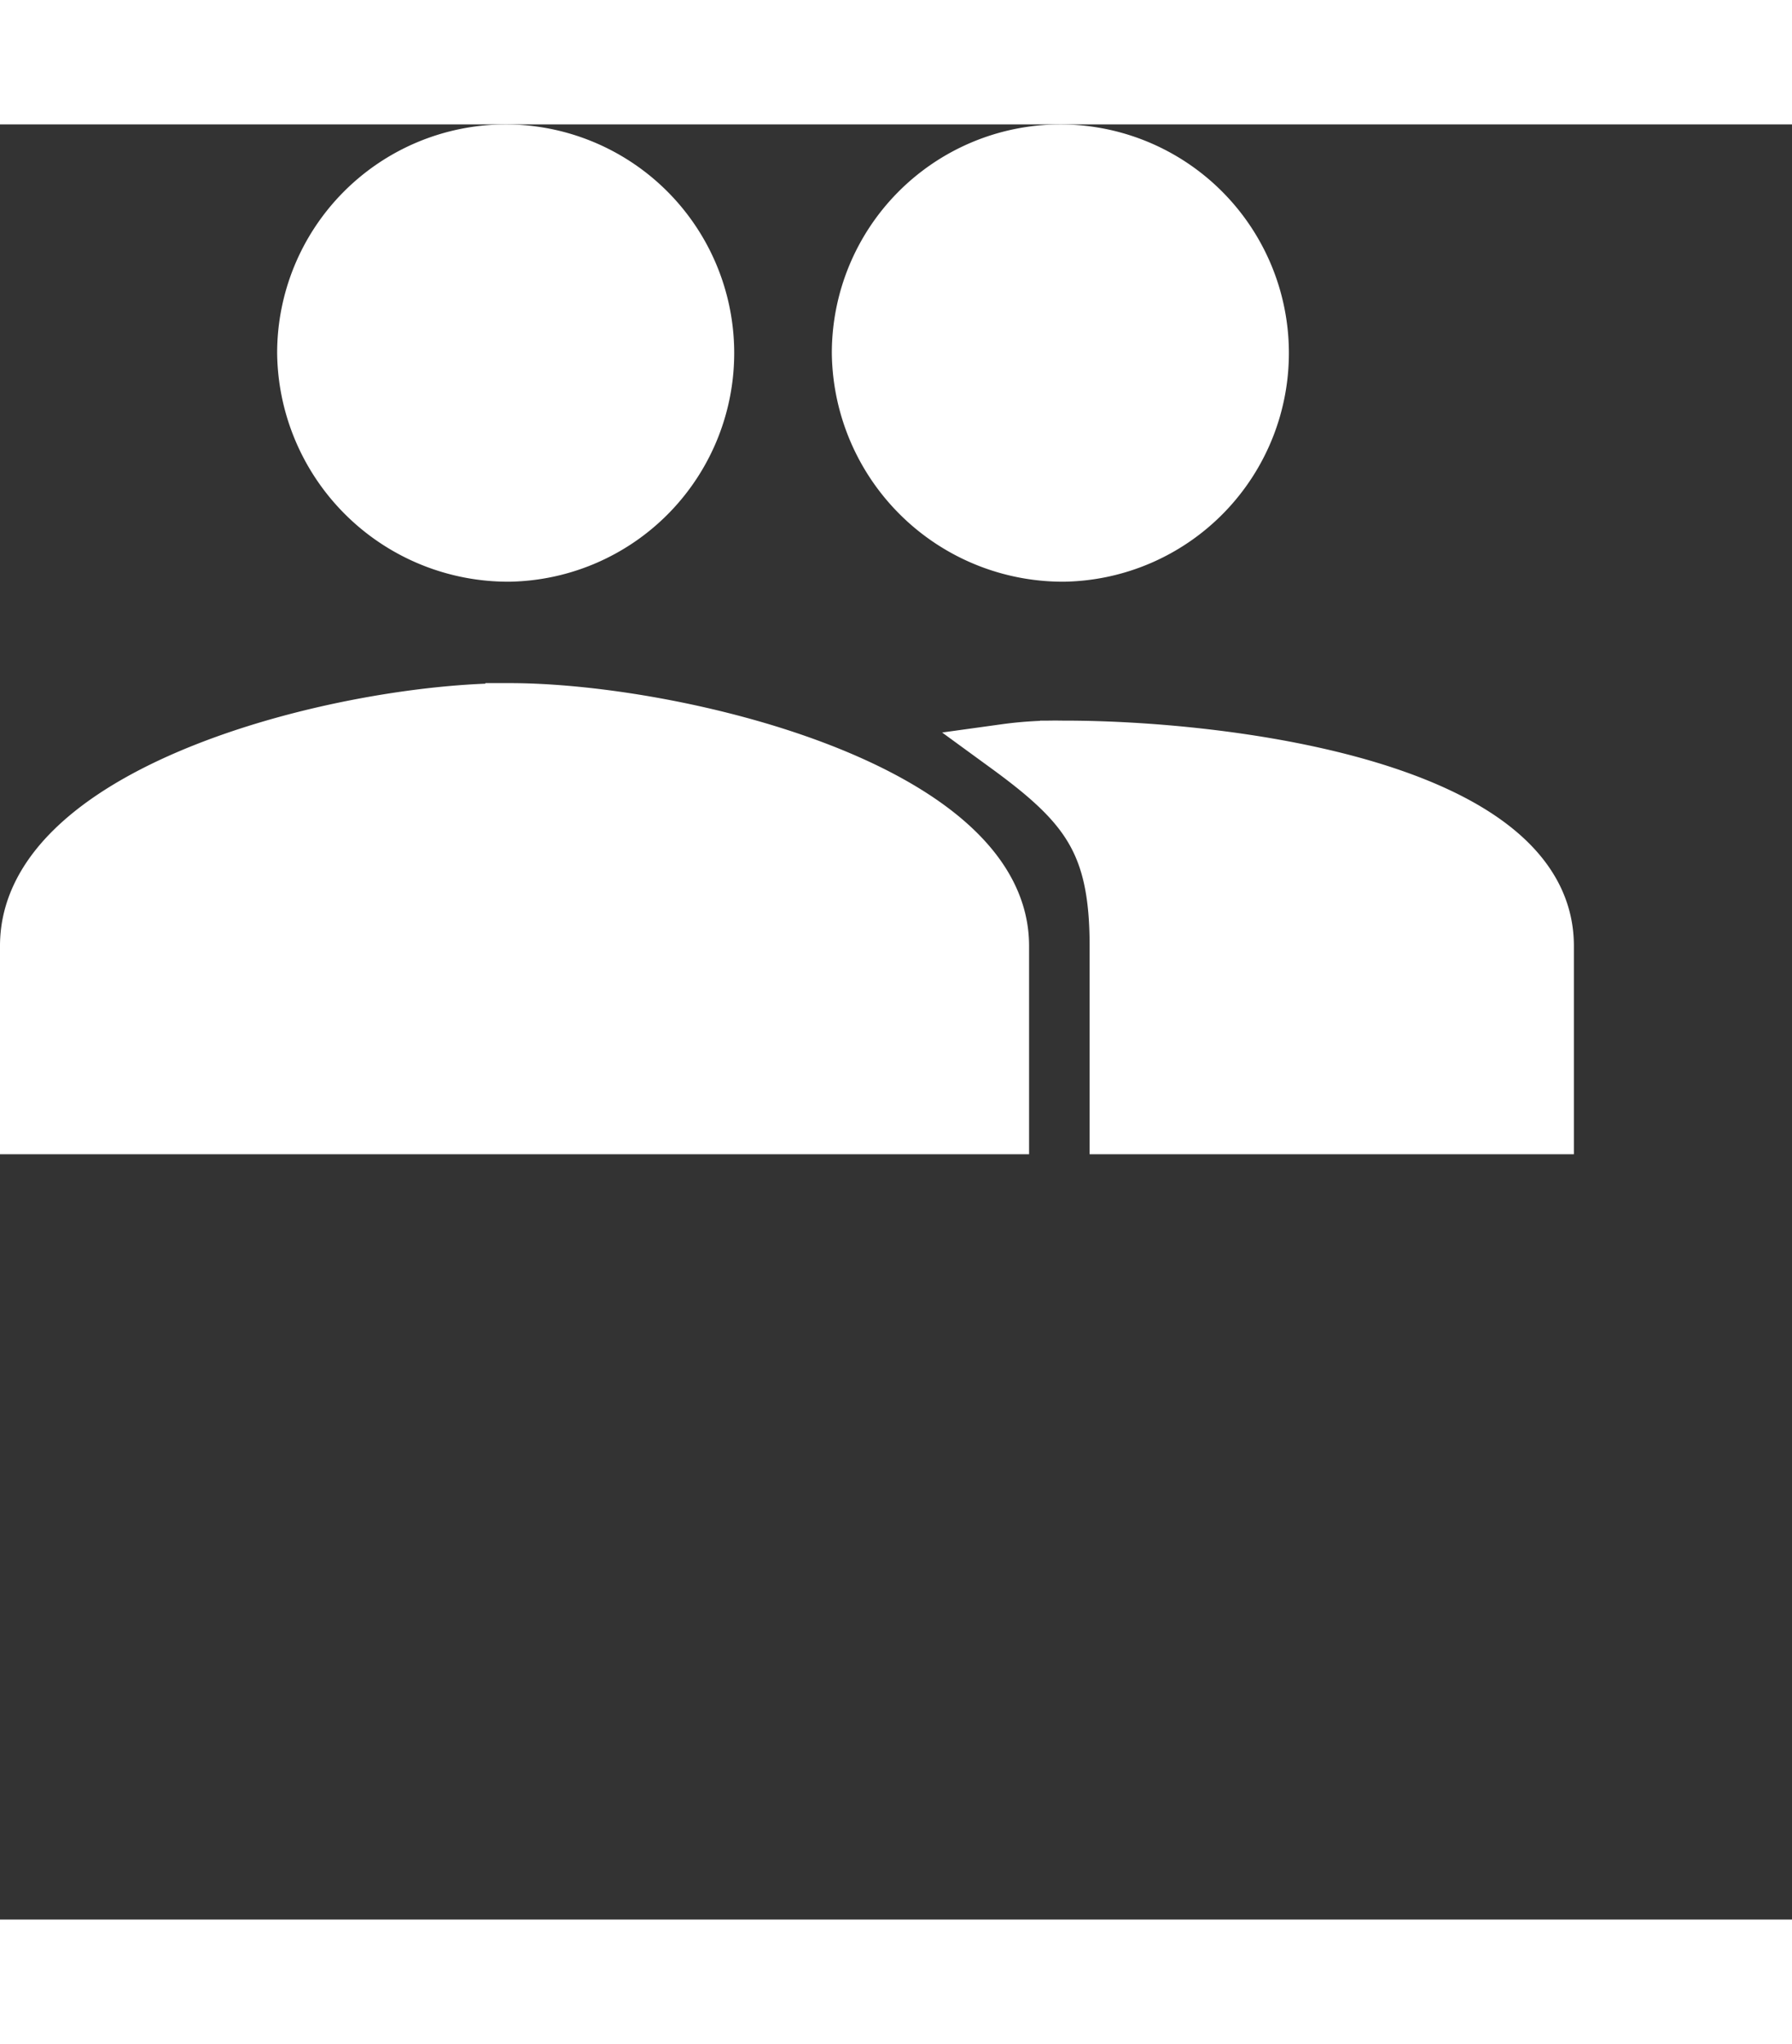 <svg xmlns="http://www.w3.org/2000/svg" width="32.5" height="37.049" viewBox="0 0 37.004 37.049">
    <rect x="0" y="0" width="37.004" height="37.049" fill="#333333" stroke="none"/>
    <path id="Icon_ionic-md-people" data-name="Icon ionic-md-people" d="M23.727,16.313a4.219,4.219,0,1,0-4.3-4.219A4.27,4.27,0,0,0,23.727,16.313Zm-11.454,0a4.219,4.219,0,1,0-4.3-4.219A4.27,4.27,0,0,0,12.273,16.313Zm0,3.094c-3.365,0-10.023,1.617-10.023,4.922v3.8H22.5v-3.8C22.5,21.023,15.638,19.406,12.273,19.406Zm11.454.774a7.641,7.641,0,0,0-1.227.07c1.647,1.2,2.25,1.969,2.25,4.078v3.8h9v-3.8C33.75,21.023,27.092,20.18,23.727,20.18Z" transform="translate(-1.75 -7.375)" fill="#fff" stroke="#fff" stroke-width="1"/>
  </svg>
  